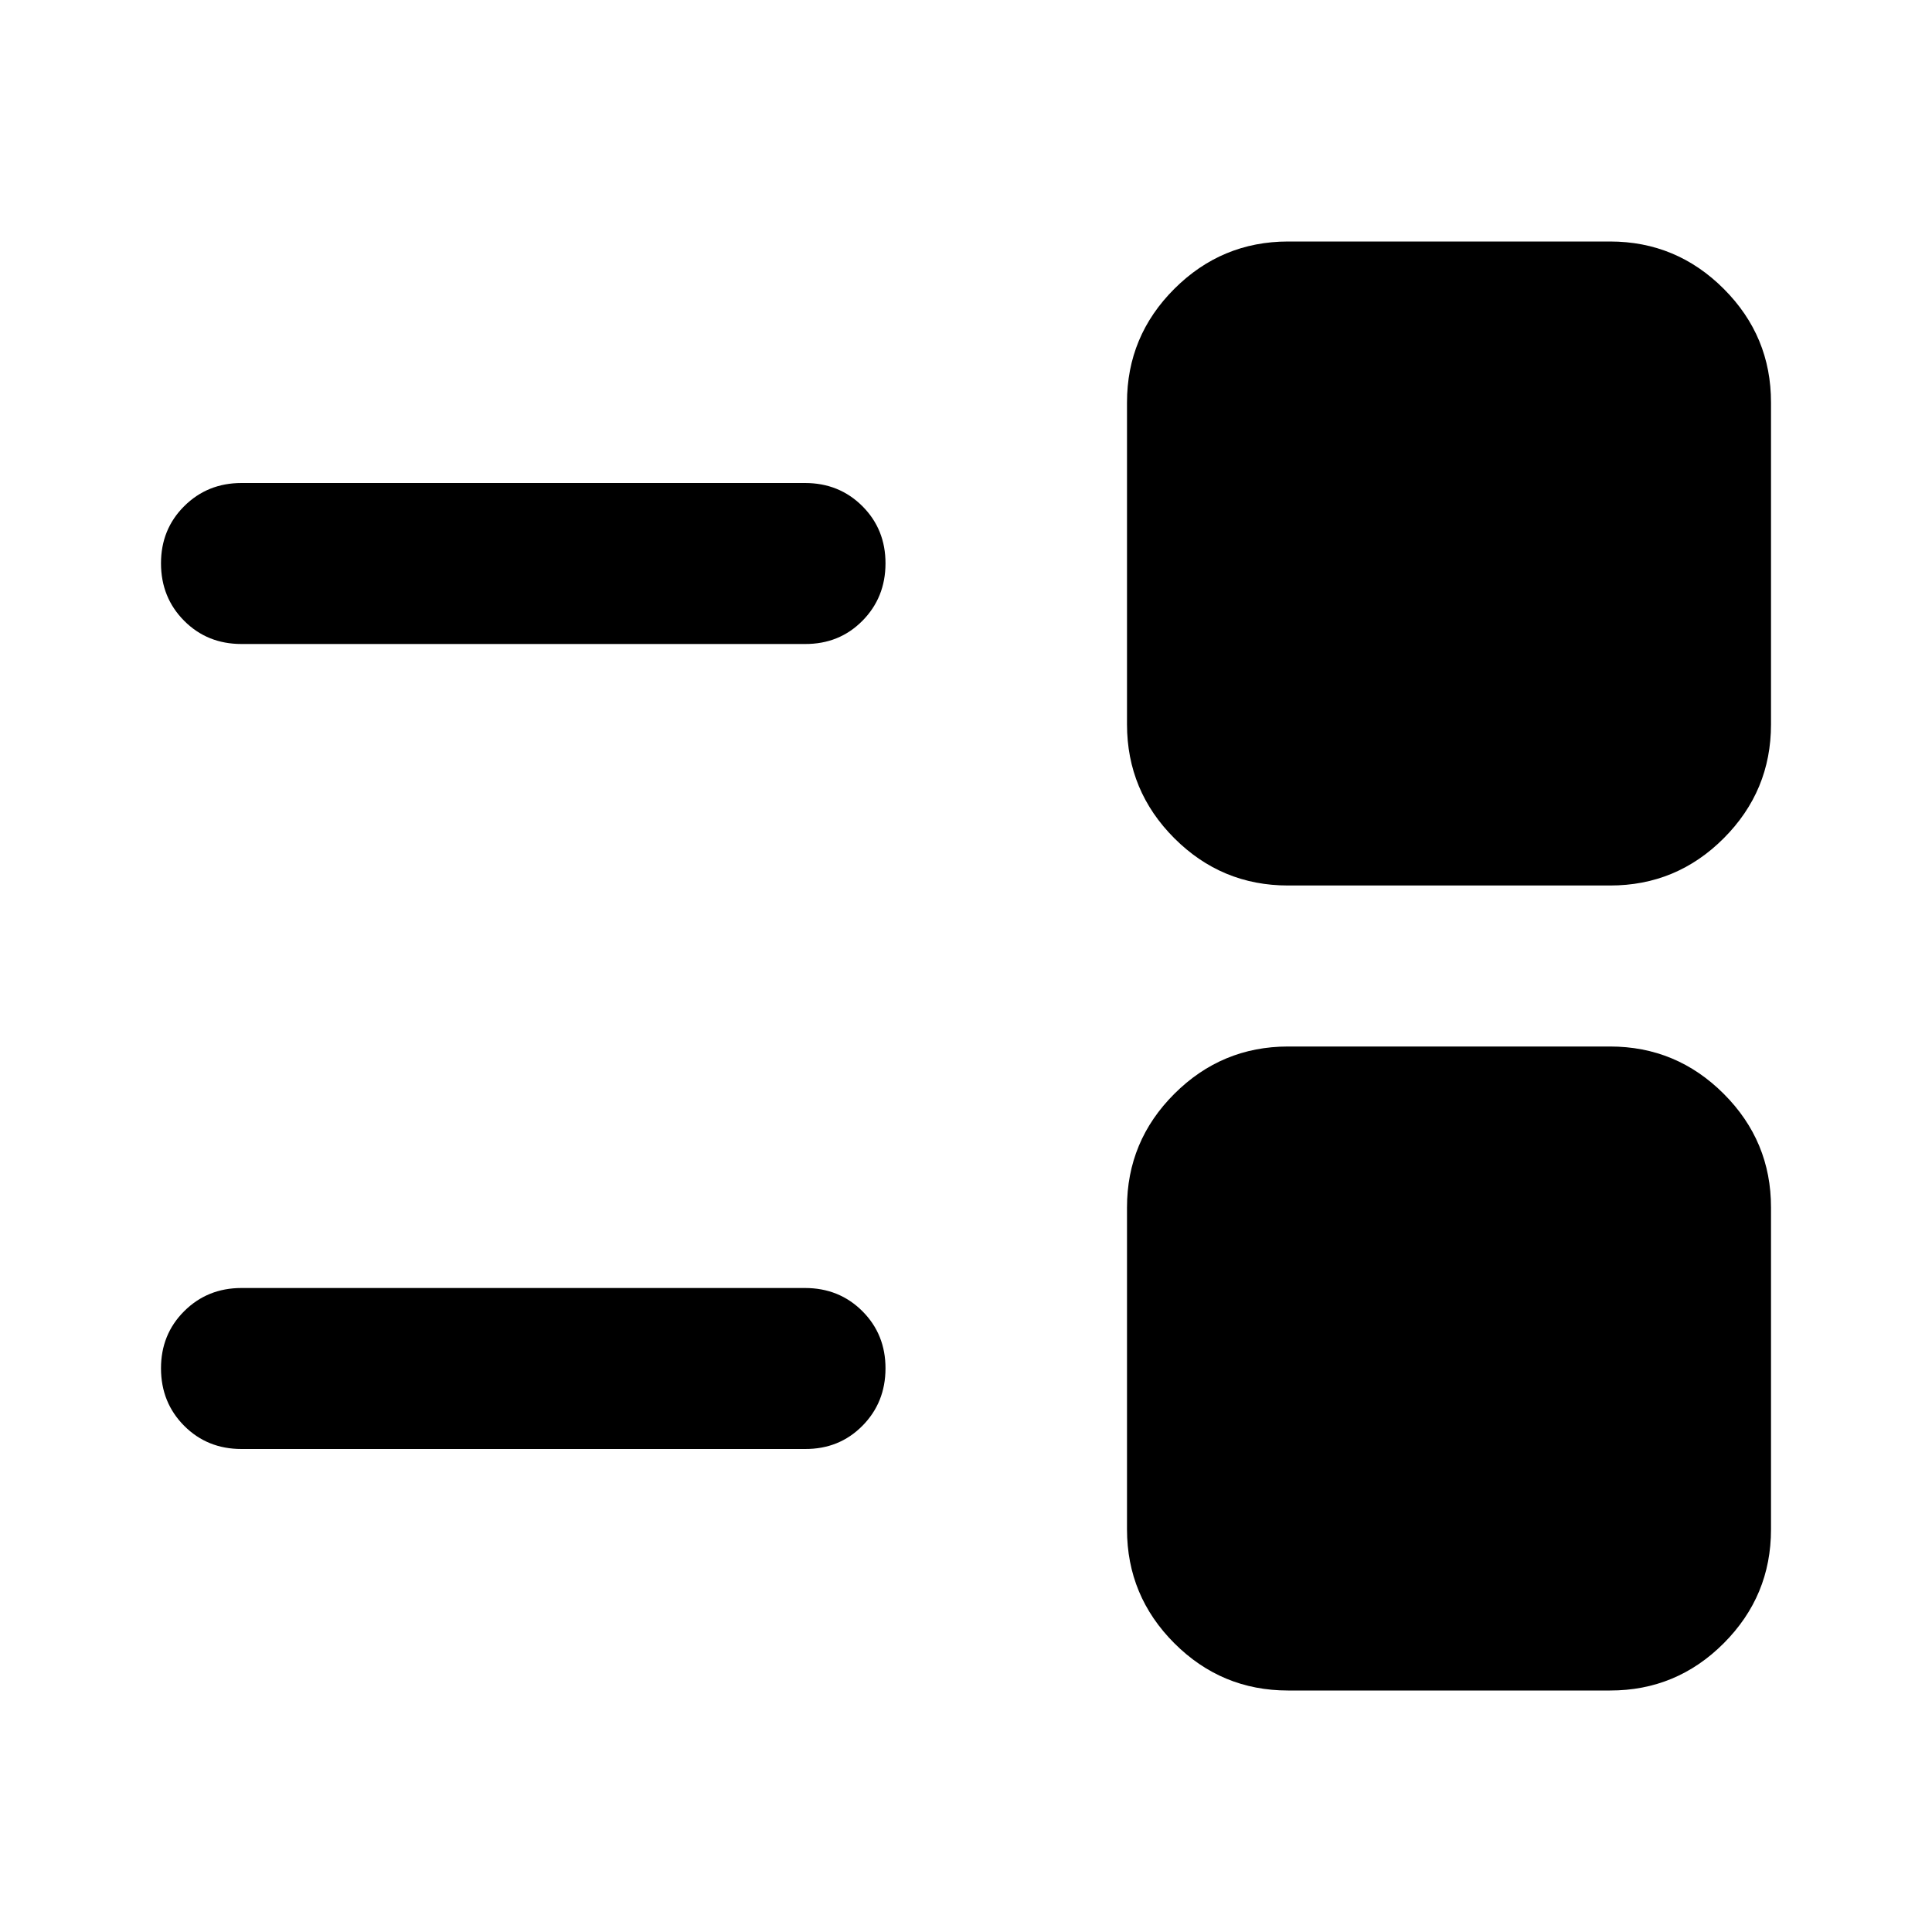 <svg xmlns="http://www.w3.org/2000/svg" xmlns:xlink="http://www.w3.org/1999/xlink" width="24" height="24" viewBox="0 0 24 24"><path fill="currentColor" d="M16 21q-.825 0-1.412-.587T14 19v-4q0-.825.588-1.412T16 13h4q.825 0 1.413.588T22 15v4q0 .825-.587 1.413T20 21zM3 18q-.425 0-.712-.288T2 17t.288-.712T3 16h7q.425 0 .713.288T11 17t-.288.713T10 18zm13-7q-.825 0-1.412-.587T14 9V5q0-.825.588-1.412T16 3h4q.825 0 1.413.588T22 5v4q0 .825-.587 1.413T20 11zM3 8q-.425 0-.712-.288T2 7t.288-.712T3 6h7q.425 0 .713.288T11 7t-.288.713T10 8z"/></svg>